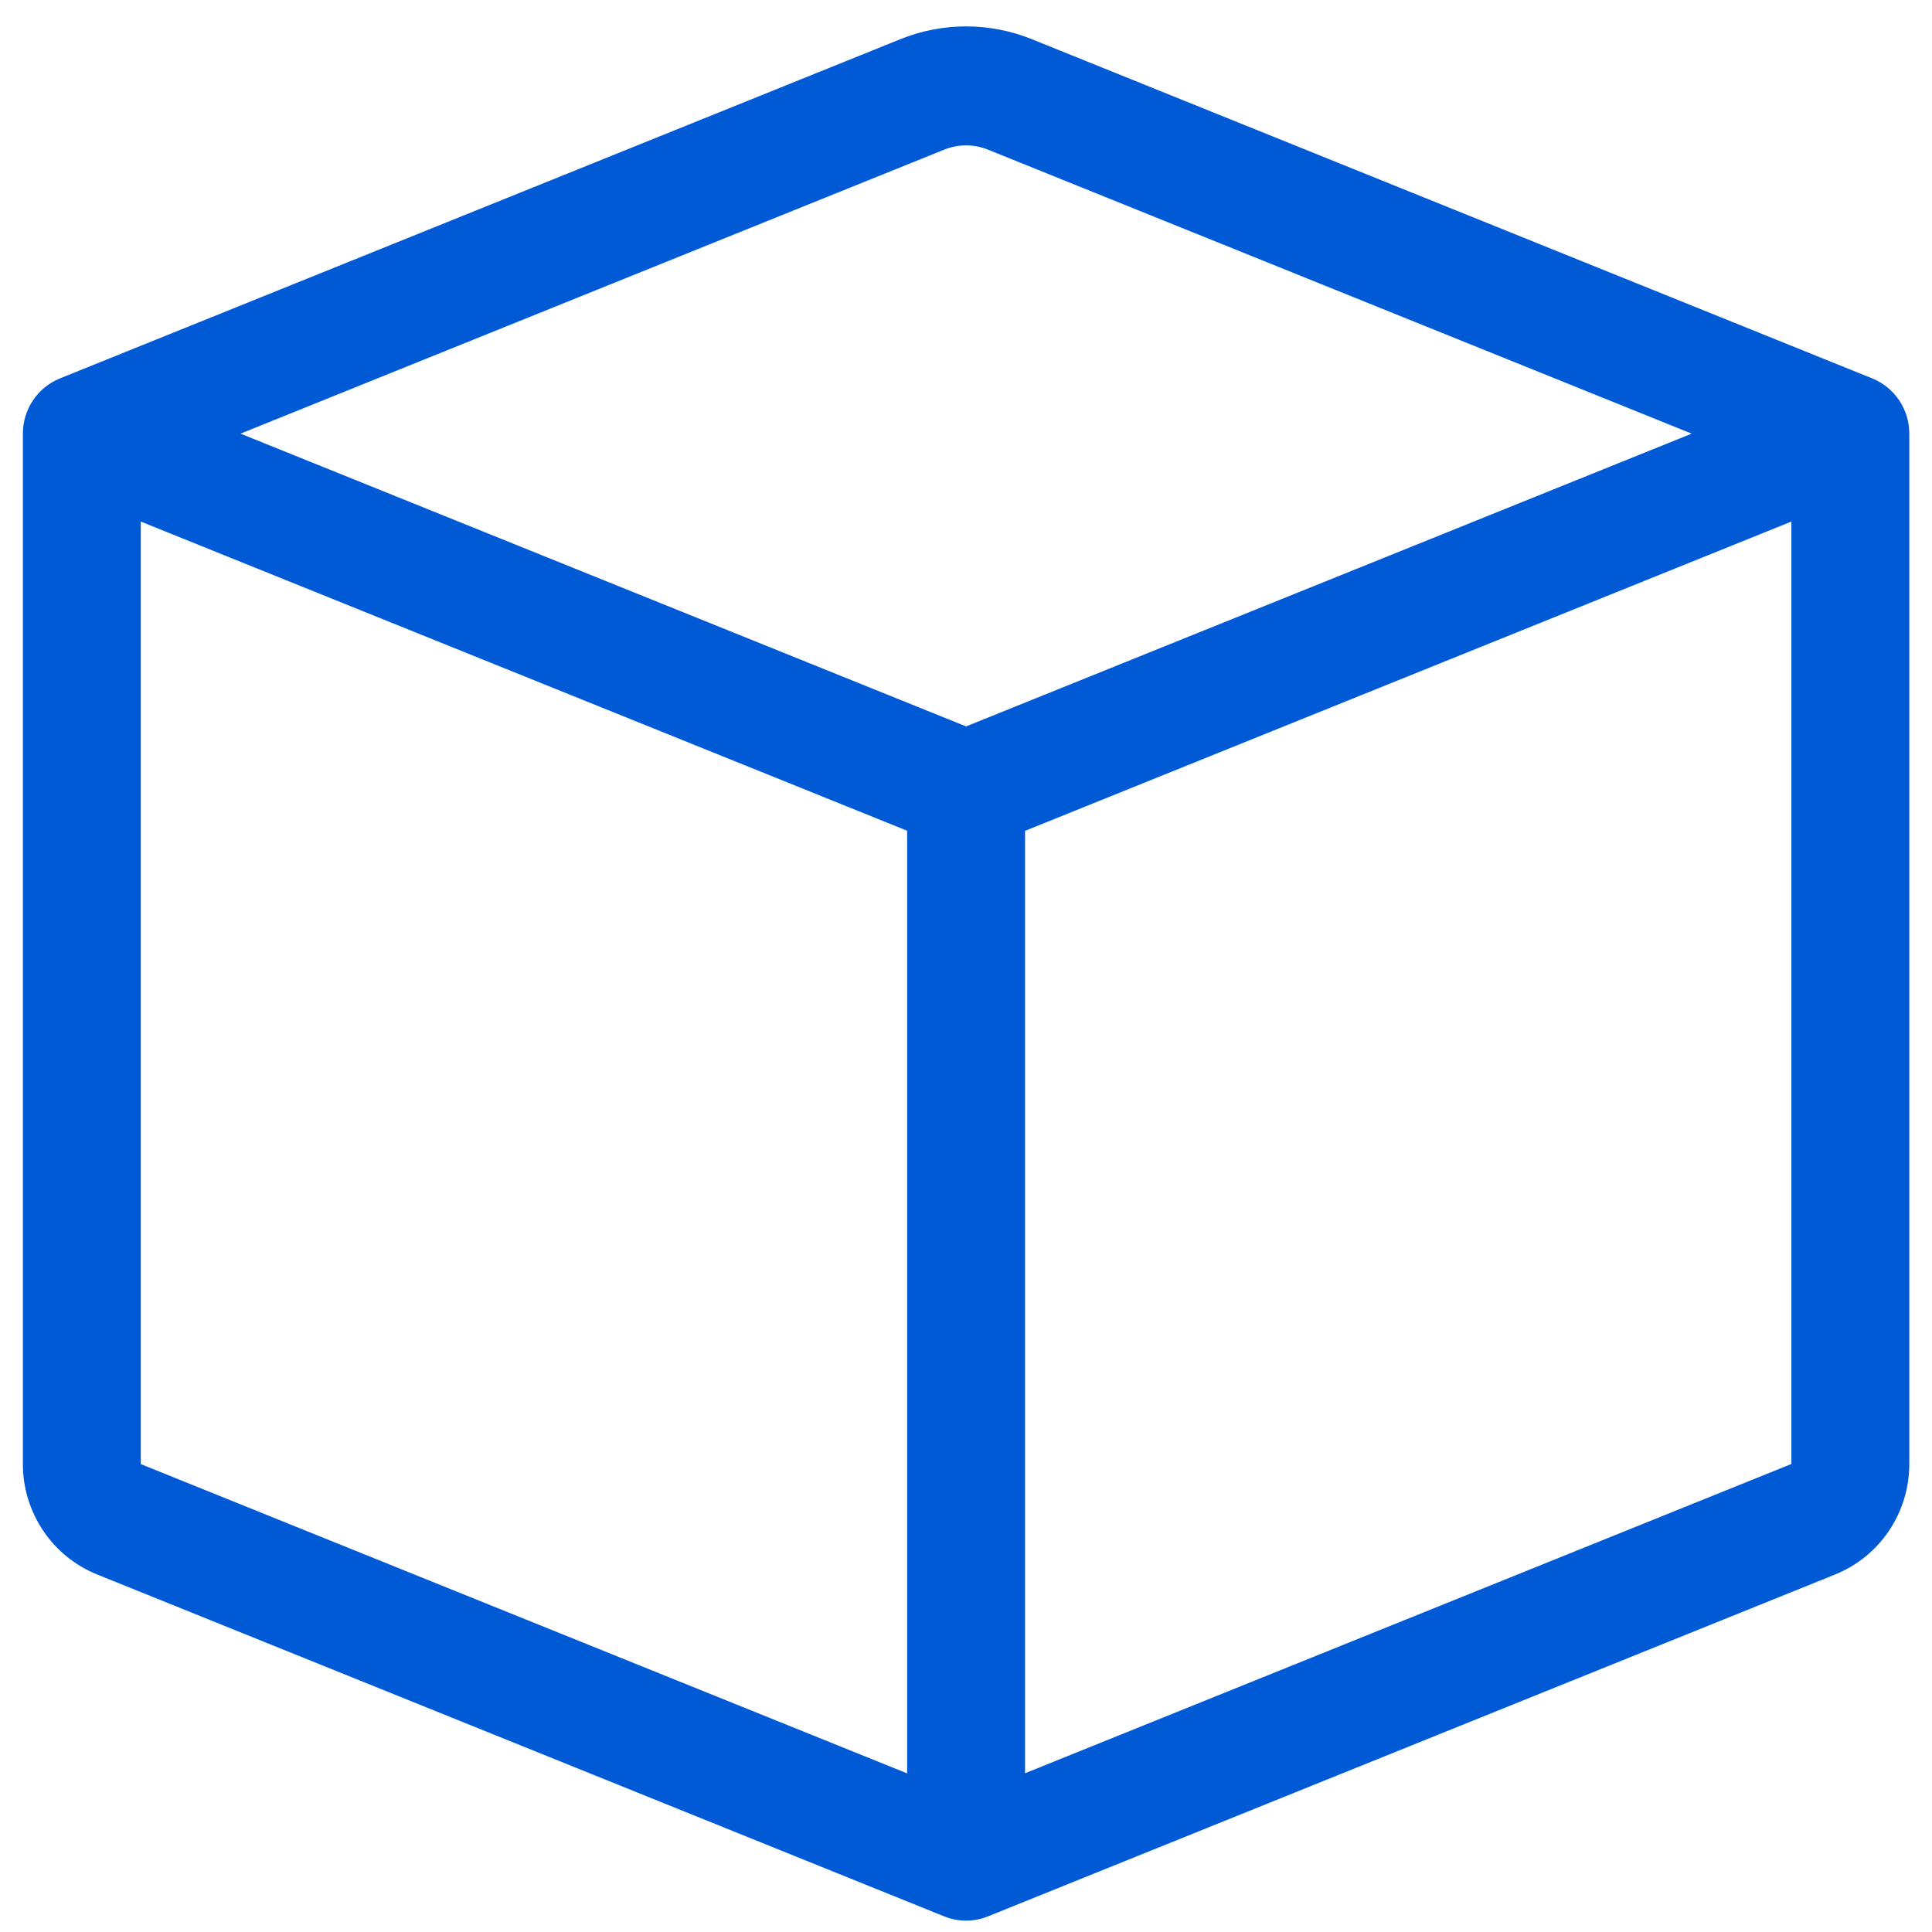 <svg width="71" height="71" viewBox="0 0 71 71" fill="none" xmlns="http://www.w3.org/2000/svg">
<path fill-rule="evenodd" clip-rule="evenodd" d="M36.309 5.5C35.792 5.291 35.215 5.291 34.697 5.5L8.839 15.936L35.503 26.695L62.168 15.936L36.309 5.5ZM65.833 19.167L37.67 30.533V65.166L65.833 53.8V19.171V19.167ZM33.337 65.171V30.529L5.173 19.167V53.804L33.337 65.171V65.171ZM33.09 1.439C34.639 0.814 36.367 0.814 37.917 1.439L68.805 13.907C69.207 14.07 69.551 14.35 69.794 14.711C70.036 15.073 70.166 15.499 70.166 15.936V53.804C70.165 54.678 69.906 55.531 69.42 56.254C68.934 56.977 68.245 57.537 67.441 57.861L36.309 70.425C35.792 70.635 35.215 70.635 34.697 70.425L3.57 57.861C2.765 57.538 2.075 56.978 1.589 56.255C1.102 55.532 0.841 54.678 0.841 53.804L0.841 15.936C0.841 15.499 0.97 15.073 1.213 14.711C1.455 14.35 1.799 14.07 2.201 13.907L33.09 1.439Z" fill="#005AD5"/>
</svg>
